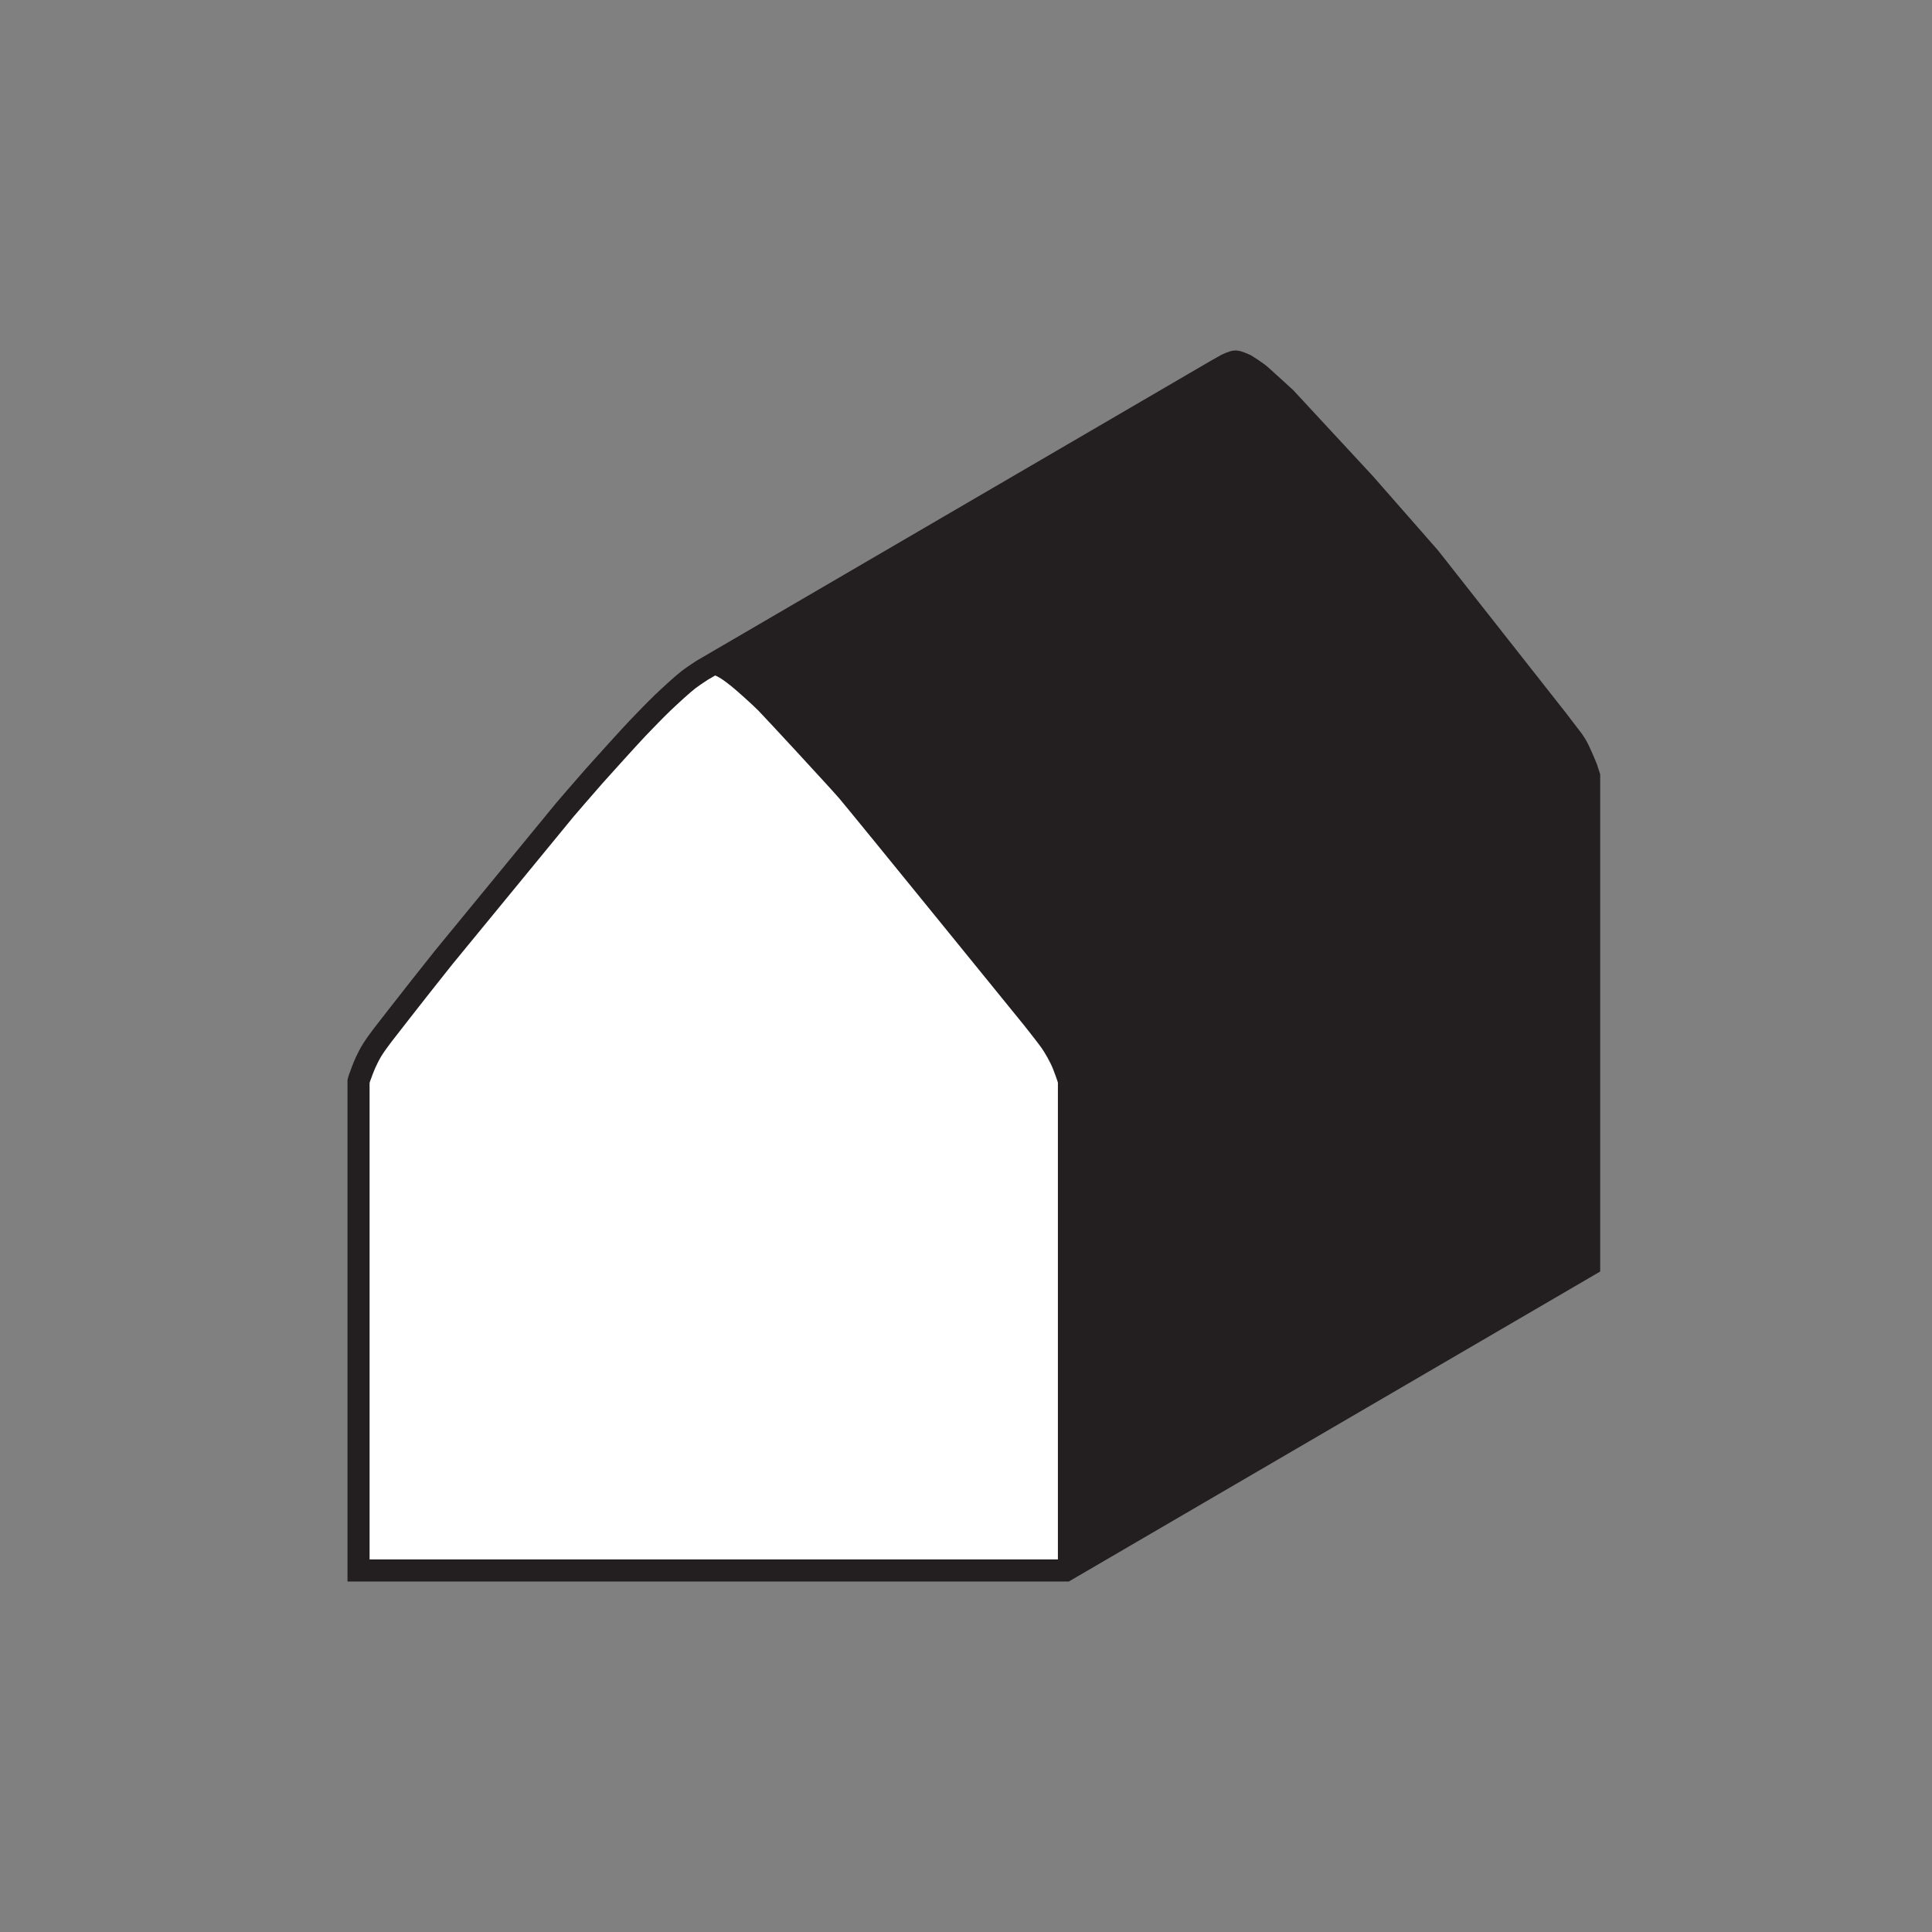 <?xml version="1.0" encoding="utf-8"?>
<!-- Generator: Adobe Illustrator 15.0.0, SVG Export Plug-In . SVG Version: 6.00 Build 0)  -->
<!DOCTYPE svg PUBLIC "-//W3C//DTD SVG 1.1//EN" "http://www.w3.org/Graphics/SVG/1.1/DTD/svg11.dtd">
<svg version="1.1" id="Livello_1" xmlns="http://www.w3.org/2000/svg" xmlns:xlink="http://www.w3.org/1999/xlink" x="0px" y="0px"
	 width="64px" height="64px" viewBox="0 0 64 64" enable-background="new 0 0 64 64" xml:space="preserve">
<rect x="0" y="0" width="64" height="64" fill="#808080" stroke="none"/>
<g>
	<path fill="#D6DE23" d="M40.93,11.978c1.538,0,11.089,12.422,11.089,12.422c0.45,0.628,0.625,1.307,0.625,1.307v16.204H40.93
		H29.216V25.707c0,0,0.174-0.679,0.625-1.307C29.842,24.4,39.392,11.978,40.93,11.978z"/>
	<path fill="#231F20" d="M40.561,12.113L23.262,22.204c0,0,0.185-0.112,0.33-0.112c0.145,0,0.3,0.094,0.357,0.127
		s0.361,0.206,0.788,0.602c0.428,0.396,0.956,0.919,1.072,1.041c0.117,0.121,1.51,1.64,1.51,1.64l1.389,1.604l2.309,2.785
		l2.237,2.796l1.279,1.638c0,0,0.224,0.271,0.349,0.502c0.124,0.231,0.201,0.363,0.284,0.587s0.14,0.407,0.14,0.407v6.091v10.113
		l17.338-10.113V25.707c0,0-0.134-0.468-0.304-0.772c-0.169-0.304-0.21-0.392-0.484-0.745c-0.273-0.353-1.883-2.398-1.883-2.398
		l-2.798-3.453l-3.649-4.194c0,0-0.676-0.704-0.861-0.884c-0.186-0.18-0.606-0.562-0.987-0.888
		c-0.382-0.325-0.681-0.385-0.709-0.396c-0.028-0.01-0.117,0.005-0.166,0.022S40.561,12.113,40.561,12.113z"/>
	<path fill="#FFFFFF" d="M23.592,22.092c1.538,0,11.088,12.422,11.088,12.422c0.451,0.629,0.626,1.307,0.626,1.307v16.204H23.592
		H11.877V35.82c0,0,0.175-0.678,0.626-1.307C12.503,34.514,22.053,22.092,23.592,22.092z"/>
	<path fill="none" stroke="#231F20" stroke-width="0.732" stroke-miterlimit="10" d="M11.877,52.024V35.82
		c0,0,0.01-0.042,0.039-0.128c0.029-0.087,0.146-0.394,0.196-0.499c0.05-0.106,0.131-0.274,0.215-0.409
		c0.085-0.137,0.22-0.326,0.333-0.473c0.113-0.146,0.488-0.628,0.488-0.628l0.729-0.931l0.814-1.027l4.022-4.9
		c0,0,0.694-0.808,0.968-1.117s1.23-1.364,1.441-1.584s0.599-0.624,0.843-0.856c0.245-0.233,0.67-0.623,0.848-0.757
		c0.179-0.135,0.448-0.308,0.448-0.308l0.658-0.384l16.395-9.563l0.329-0.184c0,0,0.198-0.097,0.285-0.097
		c0.088,0,0.332,0.114,0.332,0.114s0.353,0.218,0.496,0.344c0.144,0.126,0.826,0.751,0.826,0.751l2.634,2.843l2.14,2.441
		l4.252,5.403l0.419,0.549c0,0,0.135,0.156,0.253,0.393c0.117,0.237,0.274,0.623,0.274,0.623l0.088,0.271v16.204L35.306,52.024
		H11.877z"/>
	<path fill="none" stroke="#231F20" stroke-width="0.523" stroke-miterlimit="10" d="M23.06,22.337c0,0,0.266-0.246,0.532-0.246
		c0.266,0,0.621,0.3,0.776,0.419c0.156,0.119,0.749,0.65,0.949,0.855c0.201,0.205,2.329,2.503,2.687,2.918
		c0.357,0.416,6.127,7.522,6.127,7.522s0.463,0.583,0.588,0.762c0.124,0.18,0.313,0.504,0.412,0.76
		c0.1,0.255,0.175,0.492,0.175,0.492v16.204"/>
</g>
</svg>
